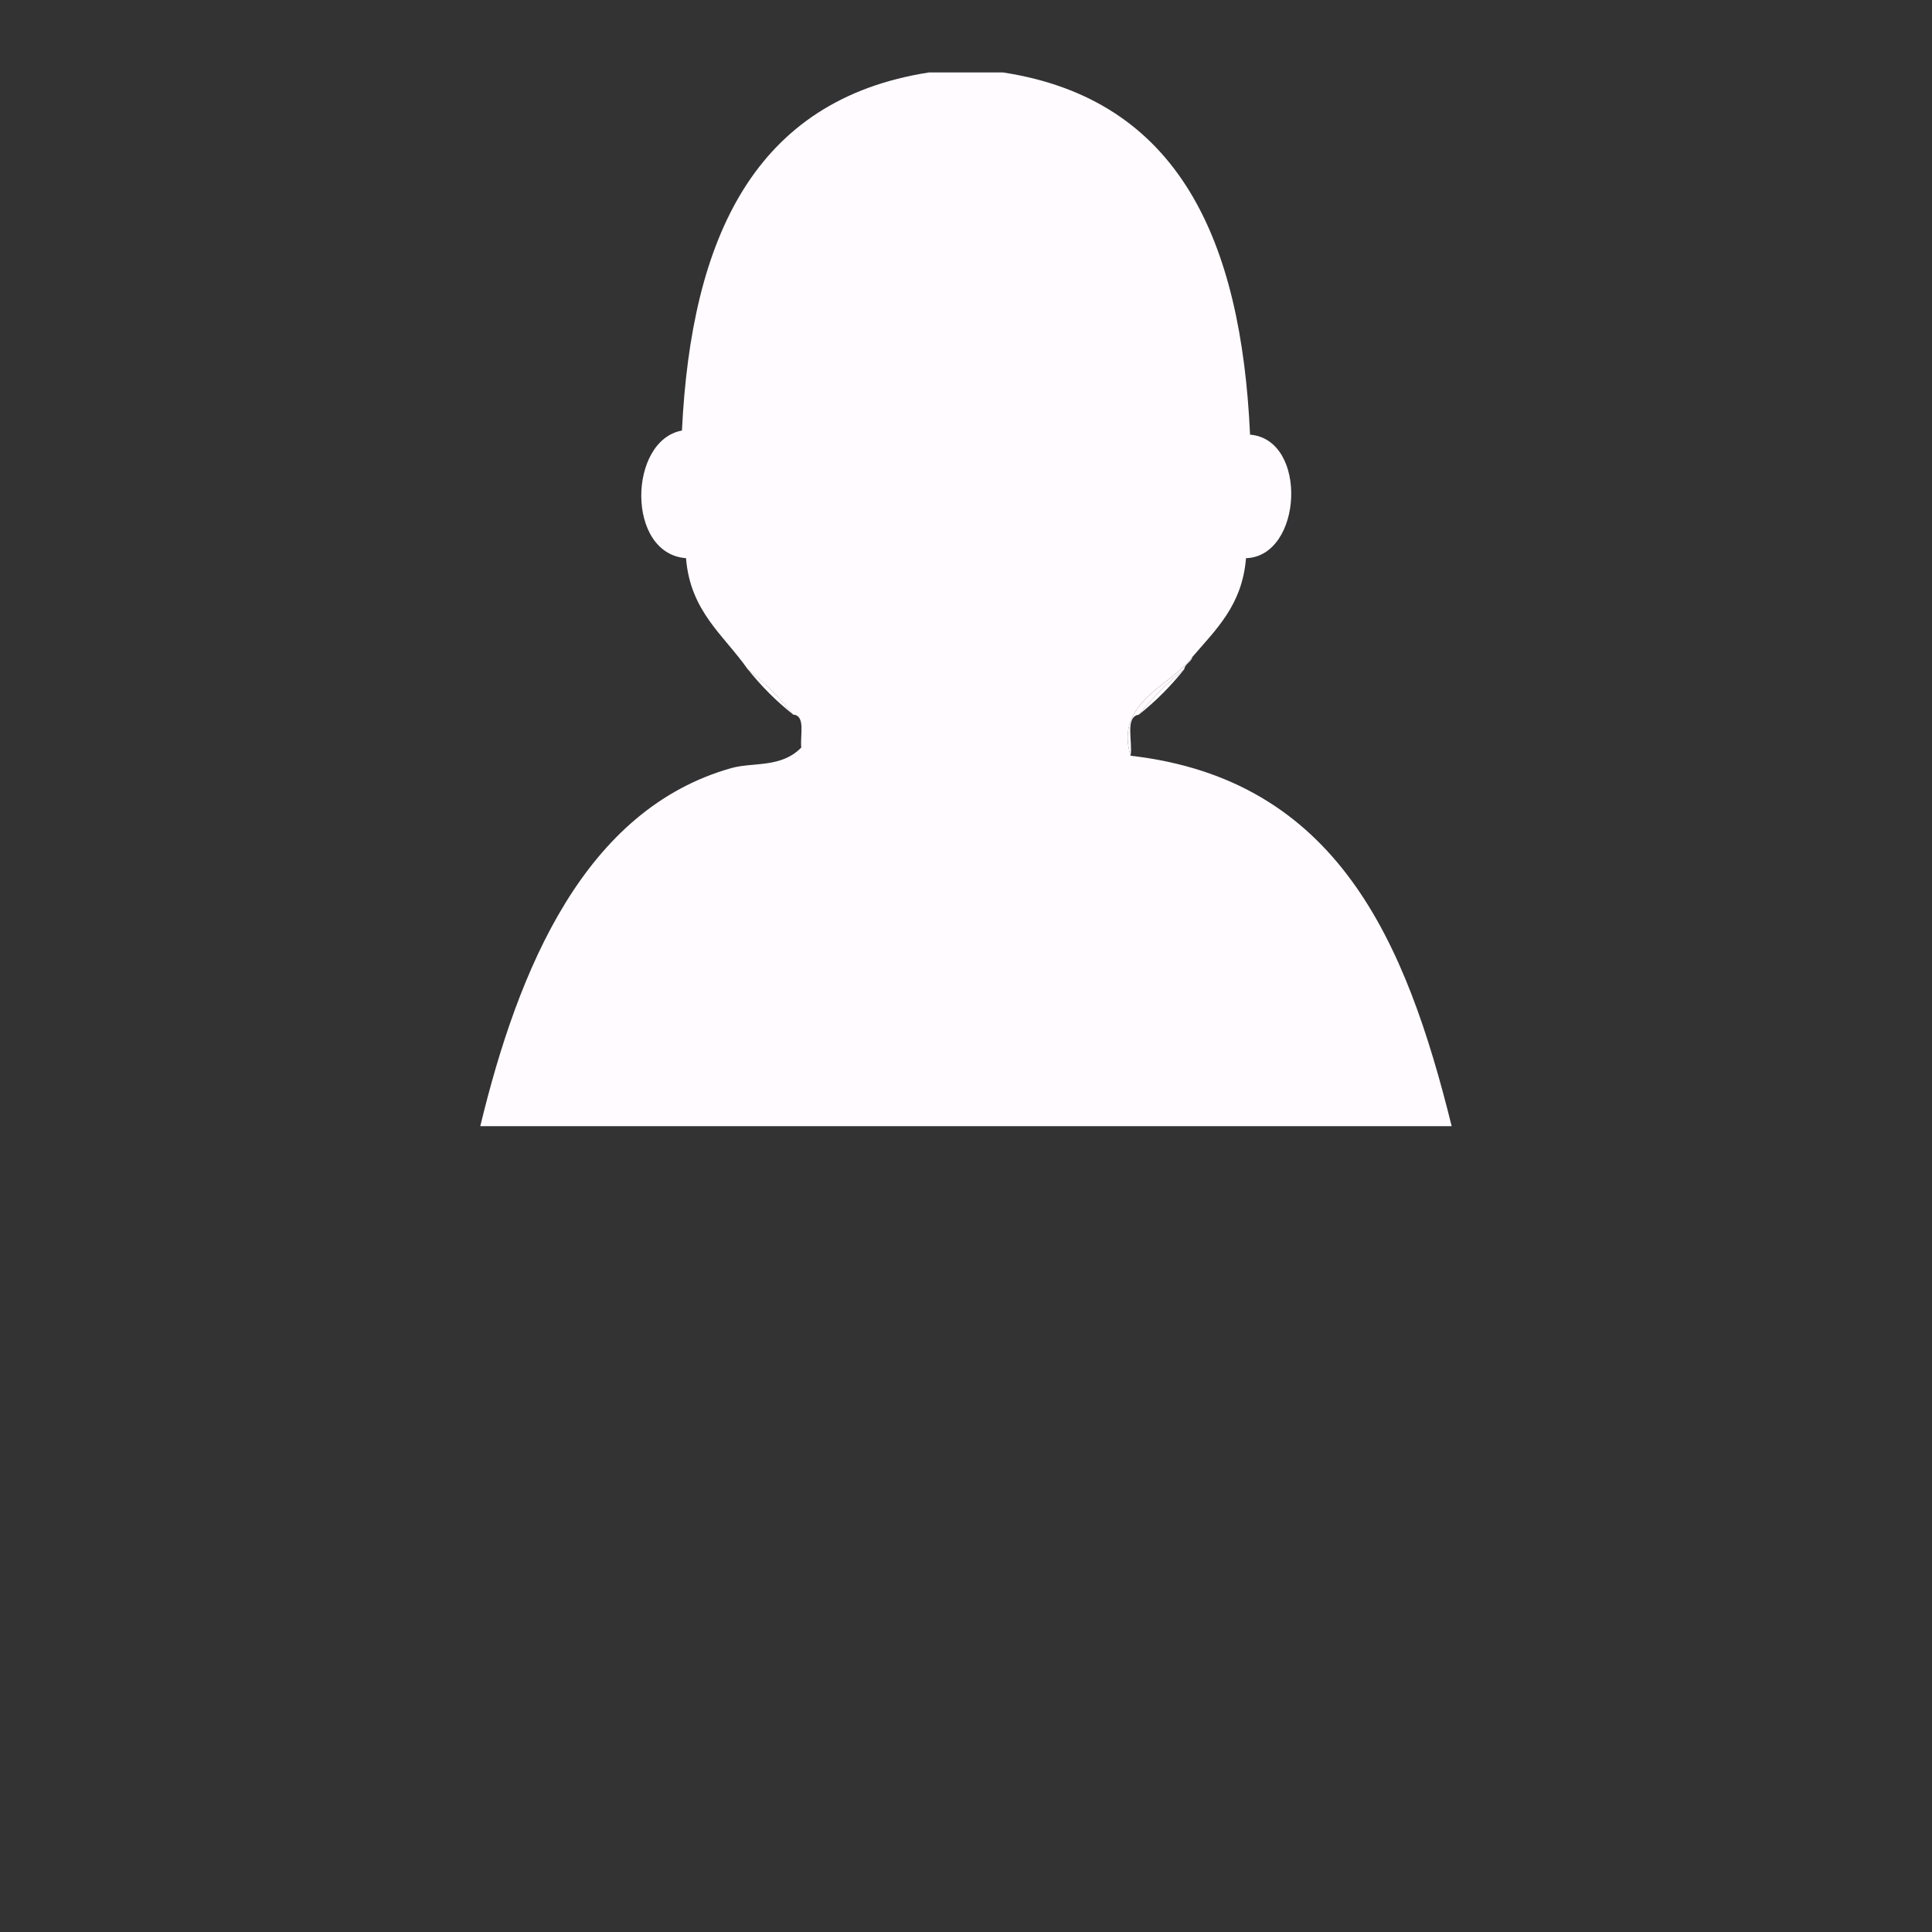 <?xml version="1.0" encoding="utf-8"?>
<!-- Generator: Adobe Illustrator 15.0.2, SVG Export Plug-In . SVG Version: 6.00 Build 0)  -->
<!DOCTYPE svg PUBLIC "-//W3C//DTD SVG 1.1//EN" "http://www.w3.org/Graphics/SVG/1.1/DTD/svg11.dtd">
<svg version="1.1" id="Calque_1" xmlns="http://www.w3.org/2000/svg" xmlns:xlink="http://www.w3.org/1999/xlink" x="0px" y="0px"
	 width="80px" height="80px" viewBox="0 0 80 80" enable-background="new 0 0 80 80" xml:space="preserve">
<rect x="0" y="0" width="80" height="80" fill="#333333" stroke="none"/>
<g>
	<path fill="#FFFBFF" d="M30.968,27.714c0.695,0.556,1.32,1.179,1.876,1.874C32.146,29.037,31.521,28.411,30.968,27.714z"/>
	<path fill="#FFFBFF" d="M46.816,31.294c-0.684-2.22,1.666-2.881,2.561-4.09c-0.061,0.224-0.301,0.269-0.342,0.511
		c-0.694,0.555-1.318,1.18-1.873,1.876C46.566,29.678,46.91,30.704,46.816,31.294z"/>
	<path fill="#FFFBFF" d="M47.159,29.591c0.557-0.698,1.182-1.321,1.876-1.876C48.48,28.411,47.857,29.037,47.159,29.591z"/>
	<path fill="#FFFBFF" d="M38.468,3c1.022,0,2.046,0,3.066,0c7.29,1.118,9.862,6.954,10.228,14.998
		c2.418,0.198,2.178,5.044-0.168,5.115c-0.154,1.949-1.252,2.958-2.218,4.089c-0.894,1.212-3.241,1.87-2.56,4.091
		c8.563,0.984,11.399,7.689,13.295,15.34c-13.405,0-26.814,0-40.224,0c1.582-6.553,4.332-13.119,10.396-14.828
		c0.899-0.254,2.066,0.006,2.896-0.852c-0.054-0.518,0.189-1.325-0.339-1.364c-0.554-0.696-1.181-1.319-1.877-1.874
		c-0.979-1.406-2.383-2.388-2.556-4.602c-2.493-0.187-2.393-4.881-0.169-5.285C28.623,9.858,31.234,4.121,38.468,3z"/>
</g>
</svg>
